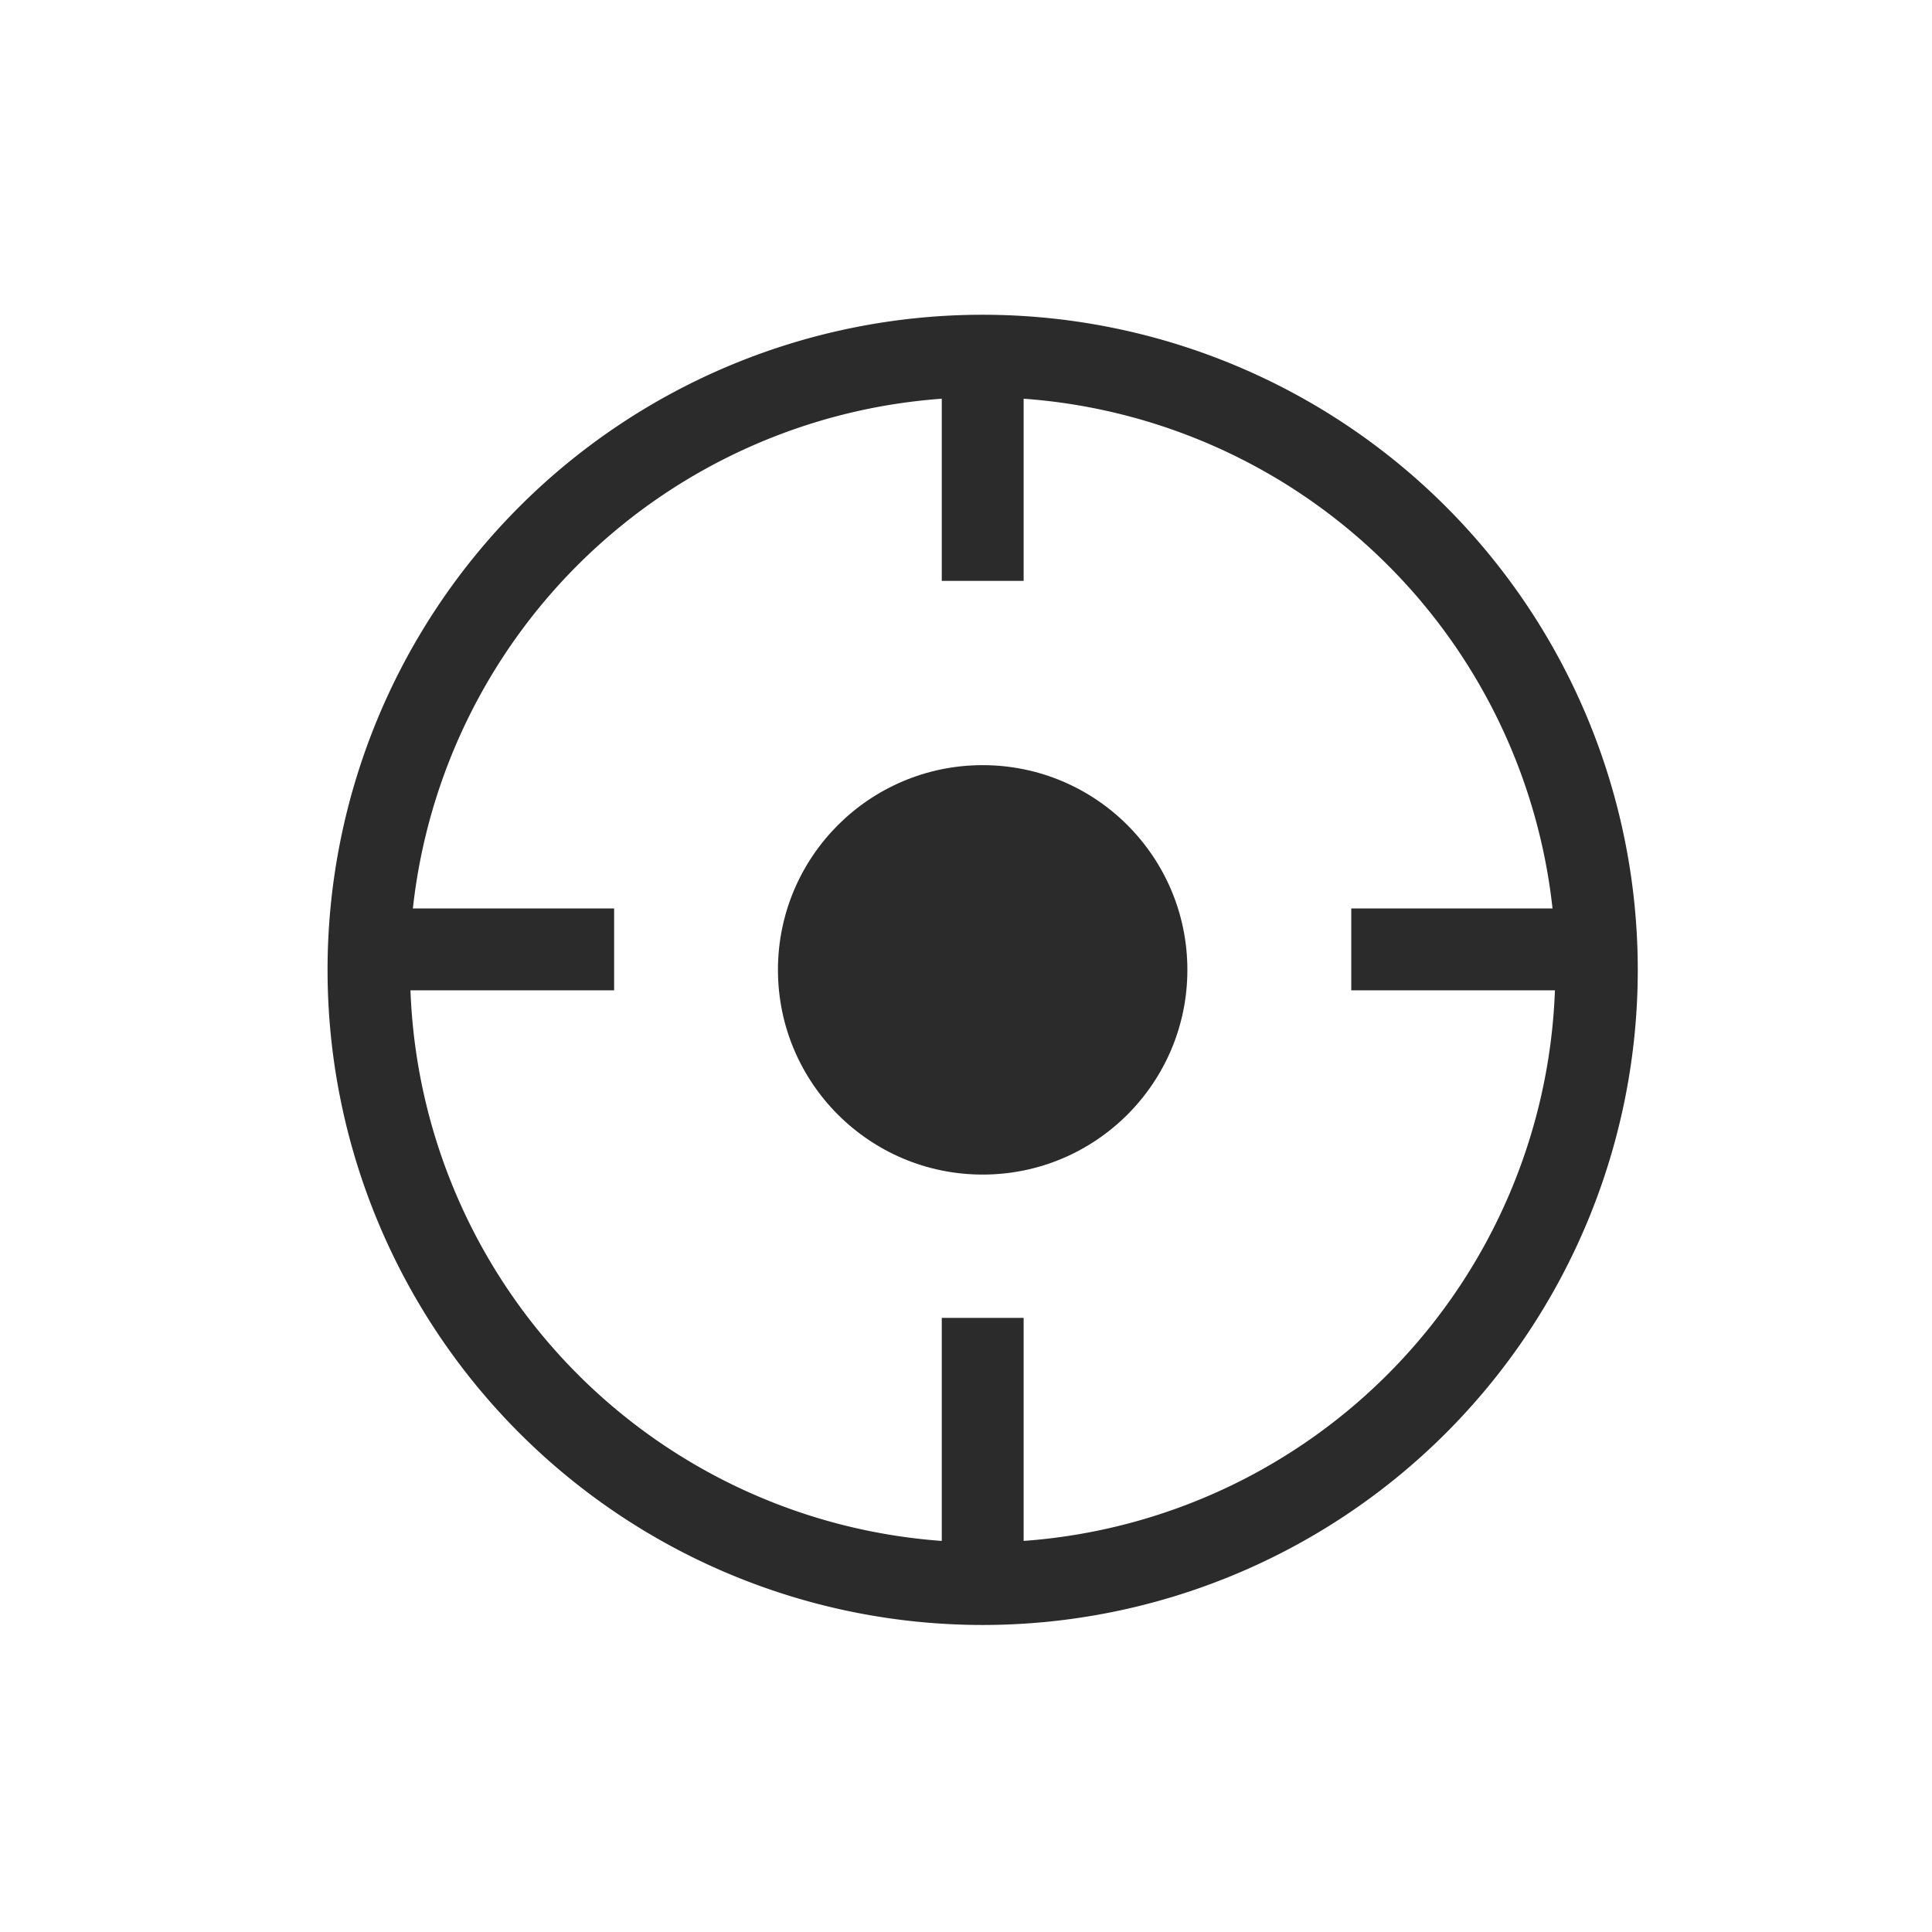 <svg xmlns="http://www.w3.org/2000/svg" width="24" height="24" viewBox="0 0 24 24">
    <defs>
        <style>
            .cls-2{fill:#2b2b2b}
        </style>
    </defs>
    <g id="그룹_12568" transform="translate(-768 -336.413)">
        <g id="그룹_12567" transform="translate(772.069 340.323)">
            <path id="패스_637" d="M784.138 344.5a8.138 8.138 0 1 0 8.138 8.138 8.138 8.138 0 0 0-8.138-8.138zm.509 15.232v-2.771h-1.017v2.771a7.12 7.12 0 0 1-6.6-6.84h2.53v-1.017h-2.5a7.126 7.126 0 0 1 6.57-6.332v2.263h1.017v-2.263a7.126 7.126 0 0 1 6.57 6.332h-2.5v1.017h2.53a7.12 7.12 0 0 1-6.601 6.84z" class="cls-2" transform="translate(-776 -344.5)"/>
            <circle id="타원_161" cx="2.543" cy="2.543" r="2.543" class="cls-2" transform="translate(5.595 5.595)"/>
        </g>
    </g>
</svg>
